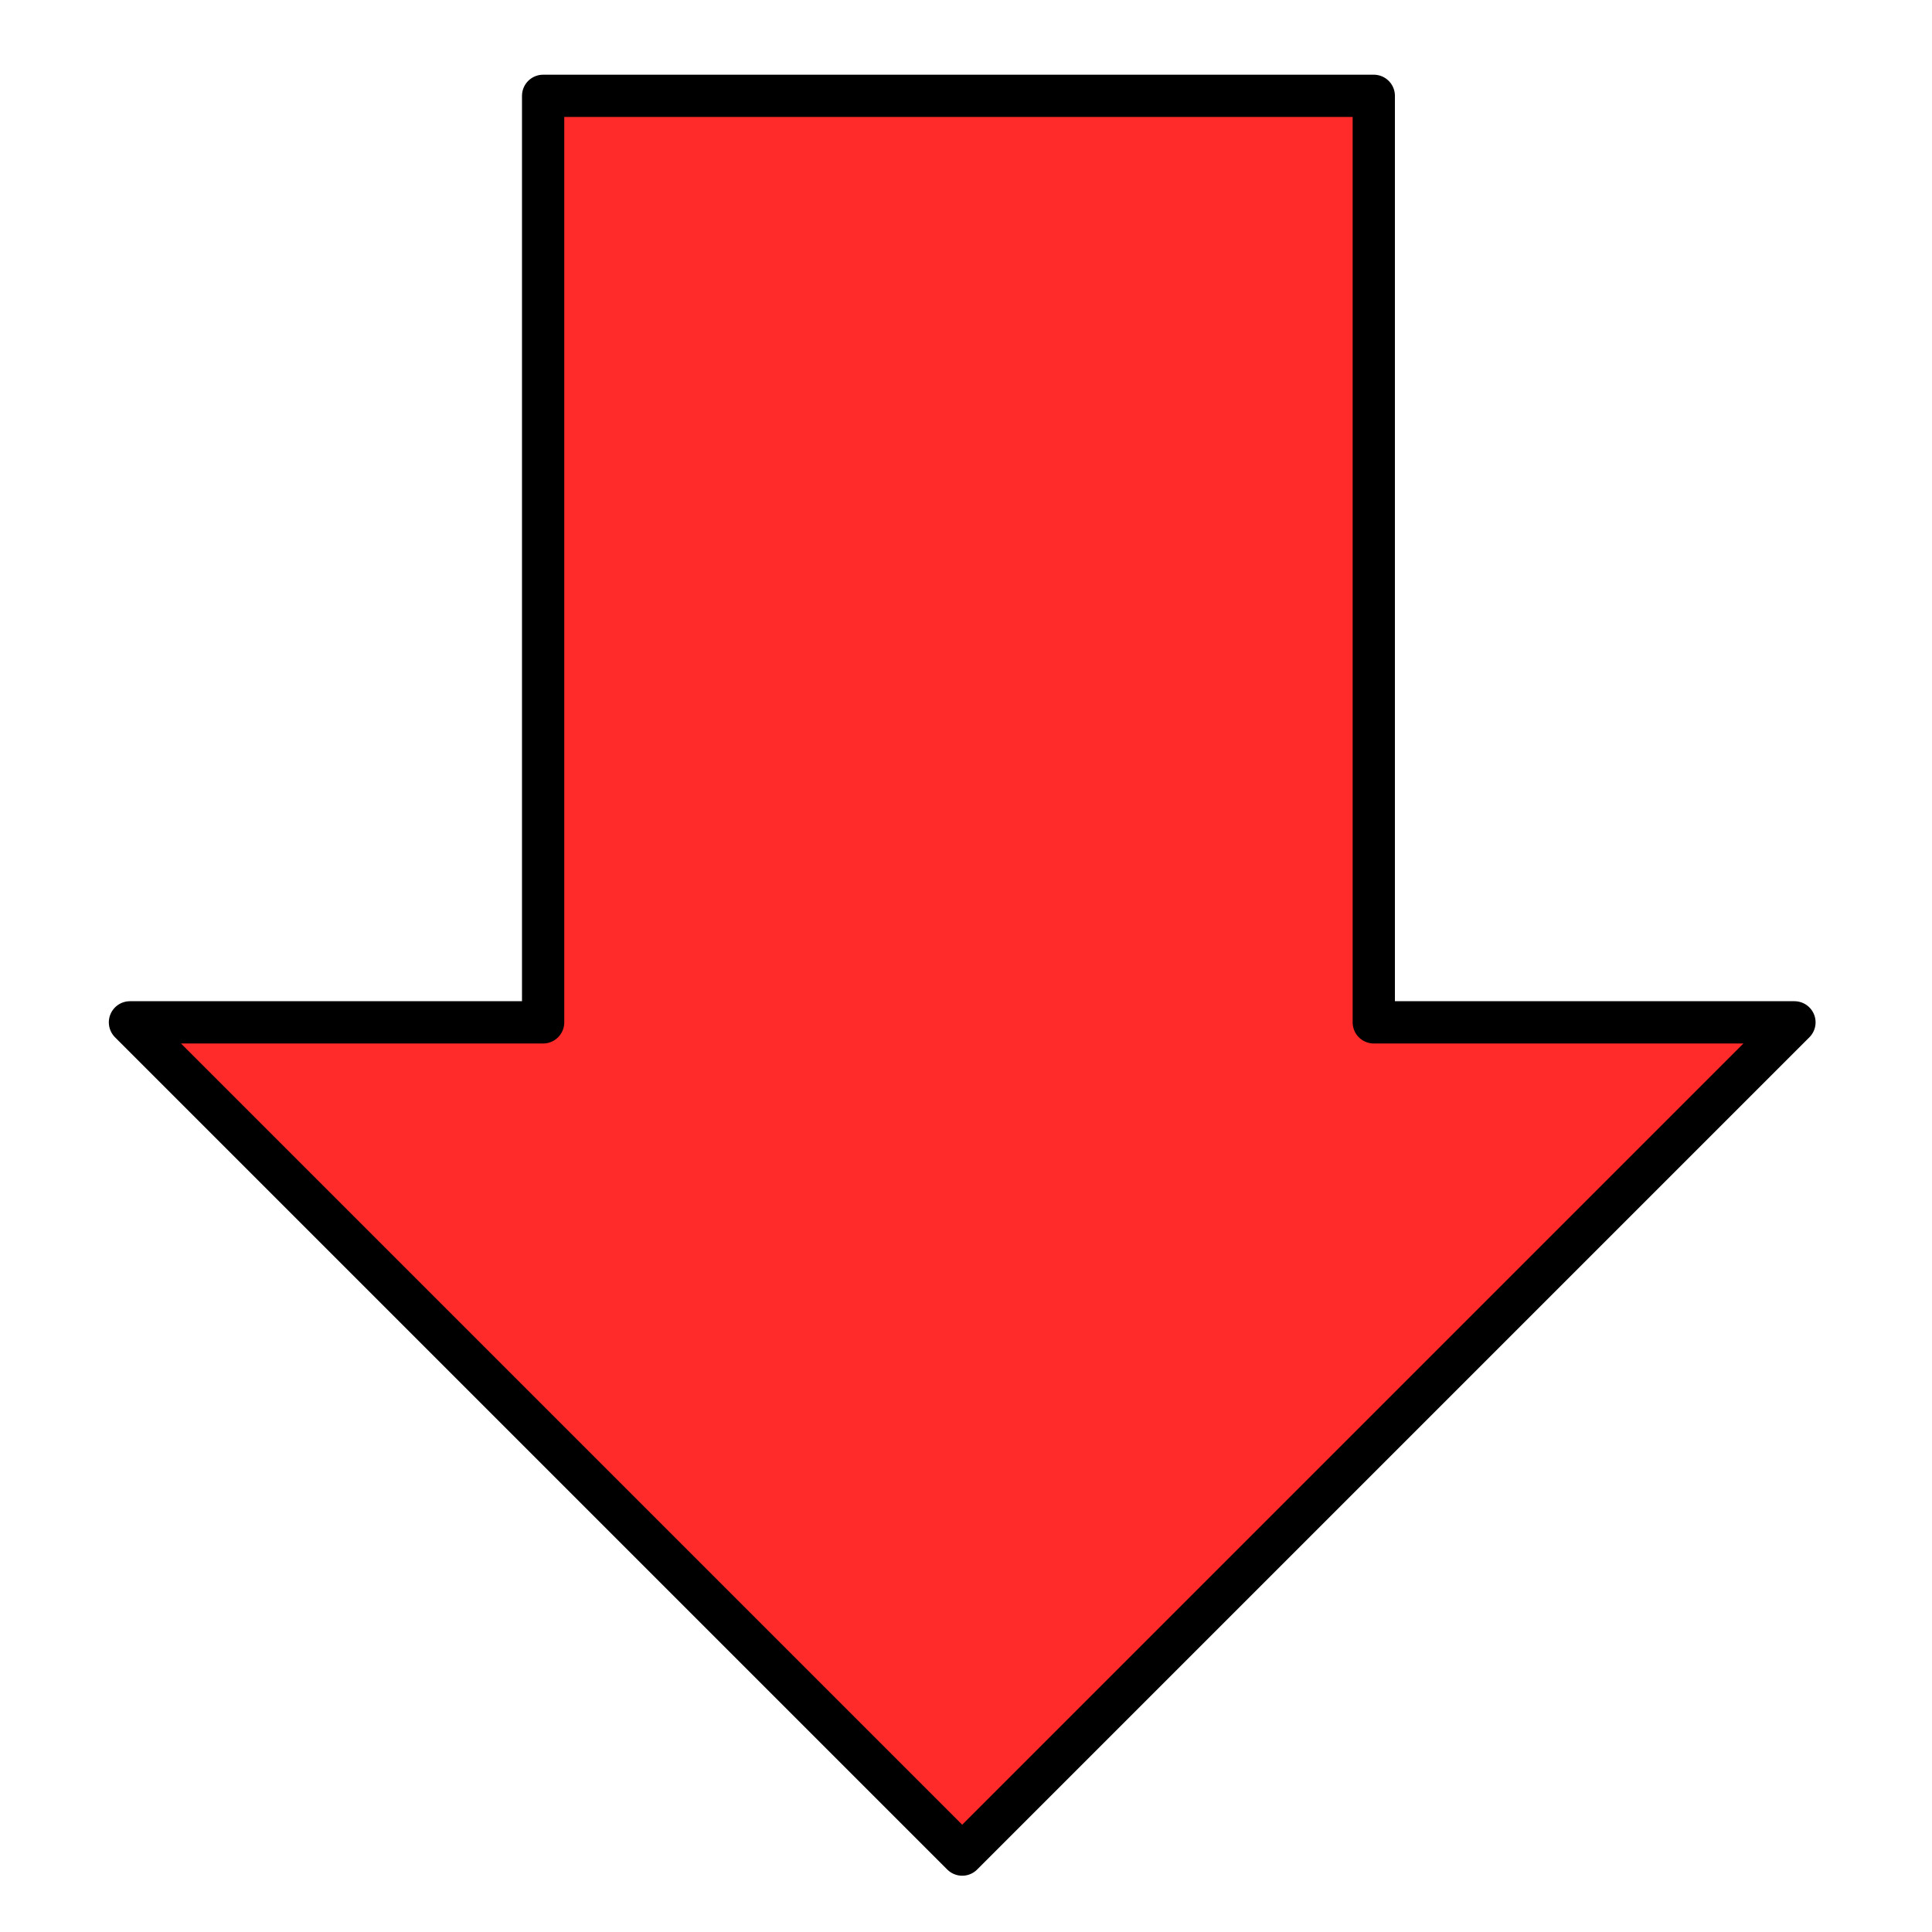 <?xml version="1.0" encoding="UTF-8"?>
<svg width="16mm" height="16mm" fill-rule="evenodd" stroke-linejoin="round" stroke-width="28.222" preserveAspectRatio="xMidYMid" version="1.2" viewBox="0 0 1600 1600" xml:space="preserve" xmlns="http://www.w3.org/2000/svg" xmlns:ooo="http://xml.openoffice.org/svg/export">
 <defs class="TextShapeIndex">
 </defs>
 <defs class="EmbeddedBulletChars">
 </defs>
<g transform="rotate(45 889.57 754.06)" fill="#ff2a2a"><path d="m587.95 101.52 542.56 542.56 246.34-246.34v974.72h-974.72l241.95-241.95-542.56-542.56z" fill="#ff2a2a" stroke="#000" stroke-linejoin="round" stroke-width="35"/></g></svg>

